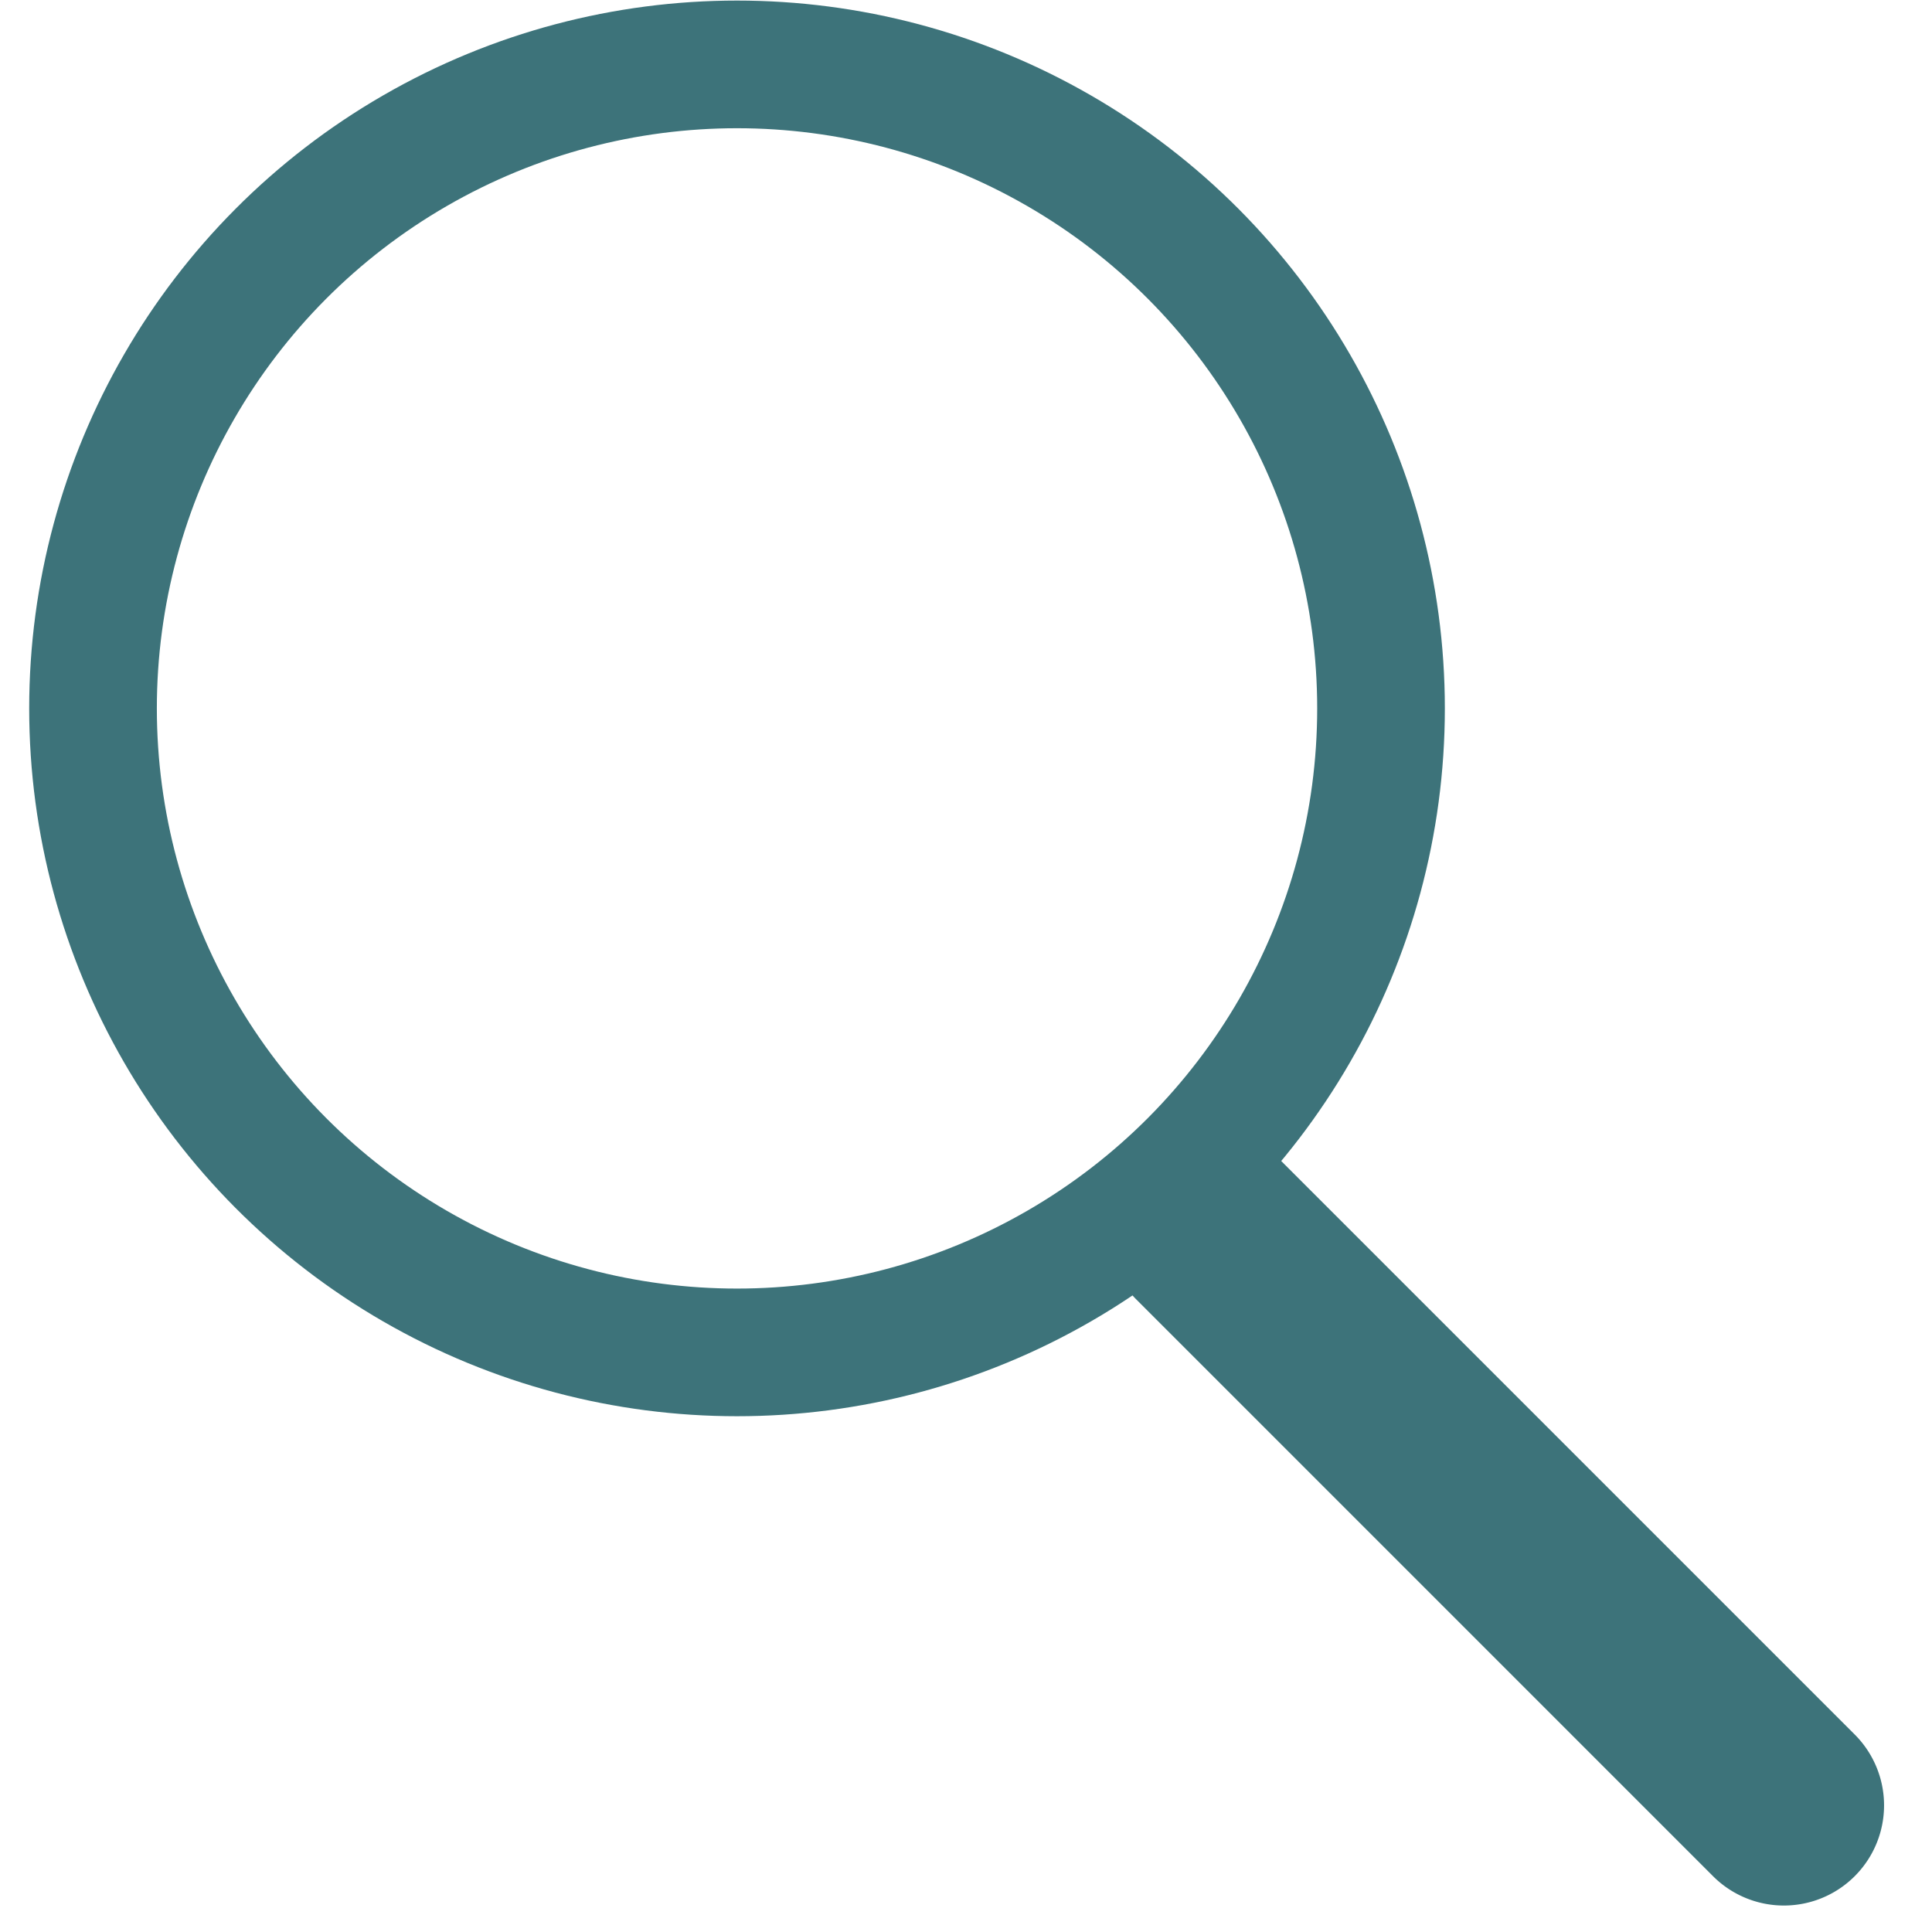 <svg xmlns="http://www.w3.org/2000/svg" width="135" height="135" viewBox="27.5 27.5 135 135">
  <defs>
    <style>
      .cls-1 {
        fill: none;
        stroke: #3d737a;
        stroke-width: 8.92px;
      }

      .cls-2 {
        fill: #3d737a;
        fill-rule: evenodd;
      }
    </style>
  </defs>
  <circle class="cls-1" cx="79" cy="77" r="45"/>
  <path id="Rounded_Rectangle_1" data-name="Rounded Rectangle 1" class="cls-2" d="M106.9,108.4a7,7,0,0,1,9.9,0L157.1,148.7a7,7,0,0,1-9.9,9.9L106.9,118.3A7,7,0,0,1,106.9,108.4Z"/>
</svg>